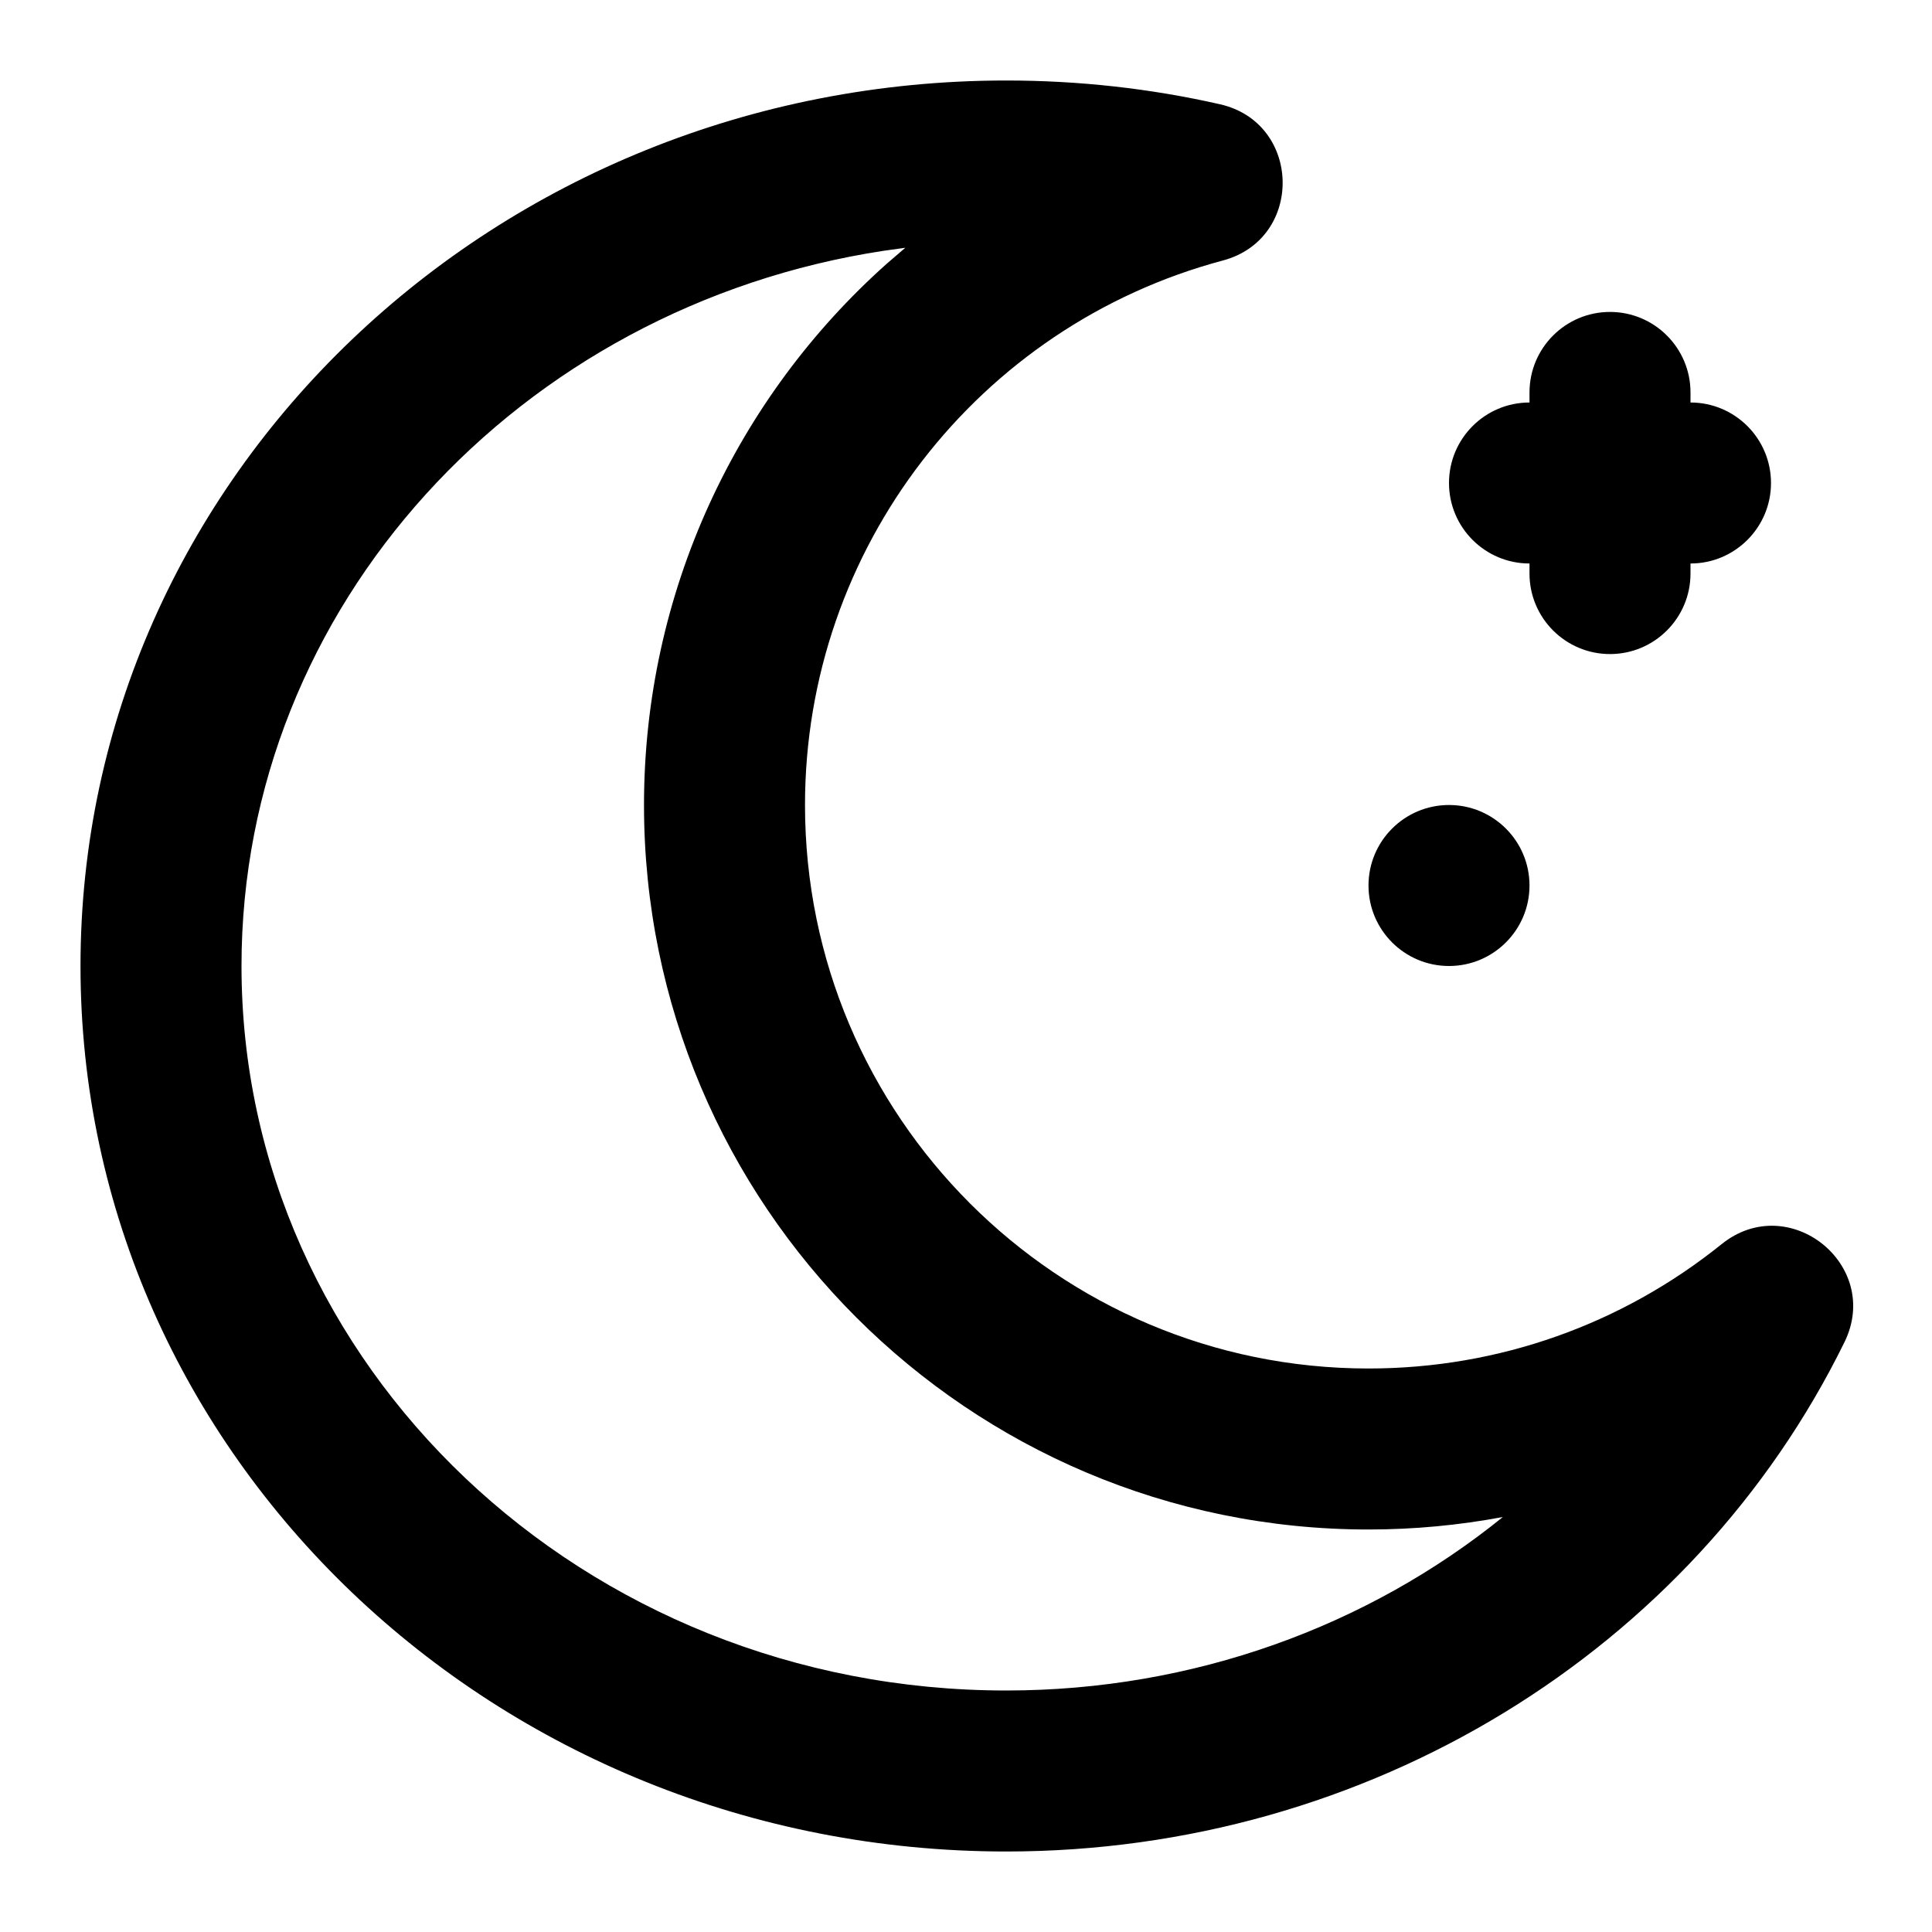 <?xml version="1.0" encoding="UTF-8"?>
<svg width="24px" height="24px" viewBox="0 0 24 24" version="1.1" xmlns="http://www.w3.org/2000/svg" xmlns:xlink="http://www.w3.org/1999/xlink">
    <!-- Generator: Sketch 59.1 (86144) - https://sketch.com -->
    <title>ic_moon</title>
    <desc>Created with Sketch.</desc>
    <g id="ic_moon" stroke="none" stroke-width="1" fill="none" fill-rule="evenodd">
        <path d="M12.5,1 C13.402,1 14.291,1.099 15.154,1.295 C16.173,1.525 16.201,2.967 15.191,3.236 C12.153,4.046 10,6.809 10,10 C10,13.866 13.134,17 17,17 C18.62,17 20.152,16.449 21.387,15.455 C22.221,14.784 23.384,15.714 22.912,16.674 C21.03,20.507 16.997,23 12.5,23 C6.159,23 1,18.086 1,12 C1,5.914 6.159,1 12.5,1 Z M11.246,3.078 L10.979,3.115 C6.448,3.805 3,7.529 3,12 C3,16.959 7.243,21 12.5,21 C14.823,21 16.991,20.203 18.669,18.845 C18.125,18.947 17.566,19 17,19 C12.029,19 8,14.971 8,10 C8,7.353 9.152,4.936 11.019,3.273 L11.246,3.078 Z M18,10 C18.552,10 19,10.448 19,11 C19,11.552 18.552,12 18,12 C17.448,12 17,11.552 17,11 C17,10.448 17.448,10 18,10 Z M20,3.875 C20.552,3.875 21,4.323 21,4.875 L21,4.875 L21,5 C21.552,5 22,5.448 22,6 C22,6.552 21.552,7 21,7 L21,7 L21,7.125 C21,7.677 20.552,8.125 20,8.125 C19.448,8.125 19,7.677 19,7.125 L19,7.125 L19,7 C18.448,7 18,6.552 18,6 C18,5.448 18.448,5 19,5 L19,5 L19,4.875 C19,4.323 19.448,3.875 20,3.875 Z" id="Combined-Shape" fill="#000000" fill-rule="nonzero"></path>
    </g>
</svg>